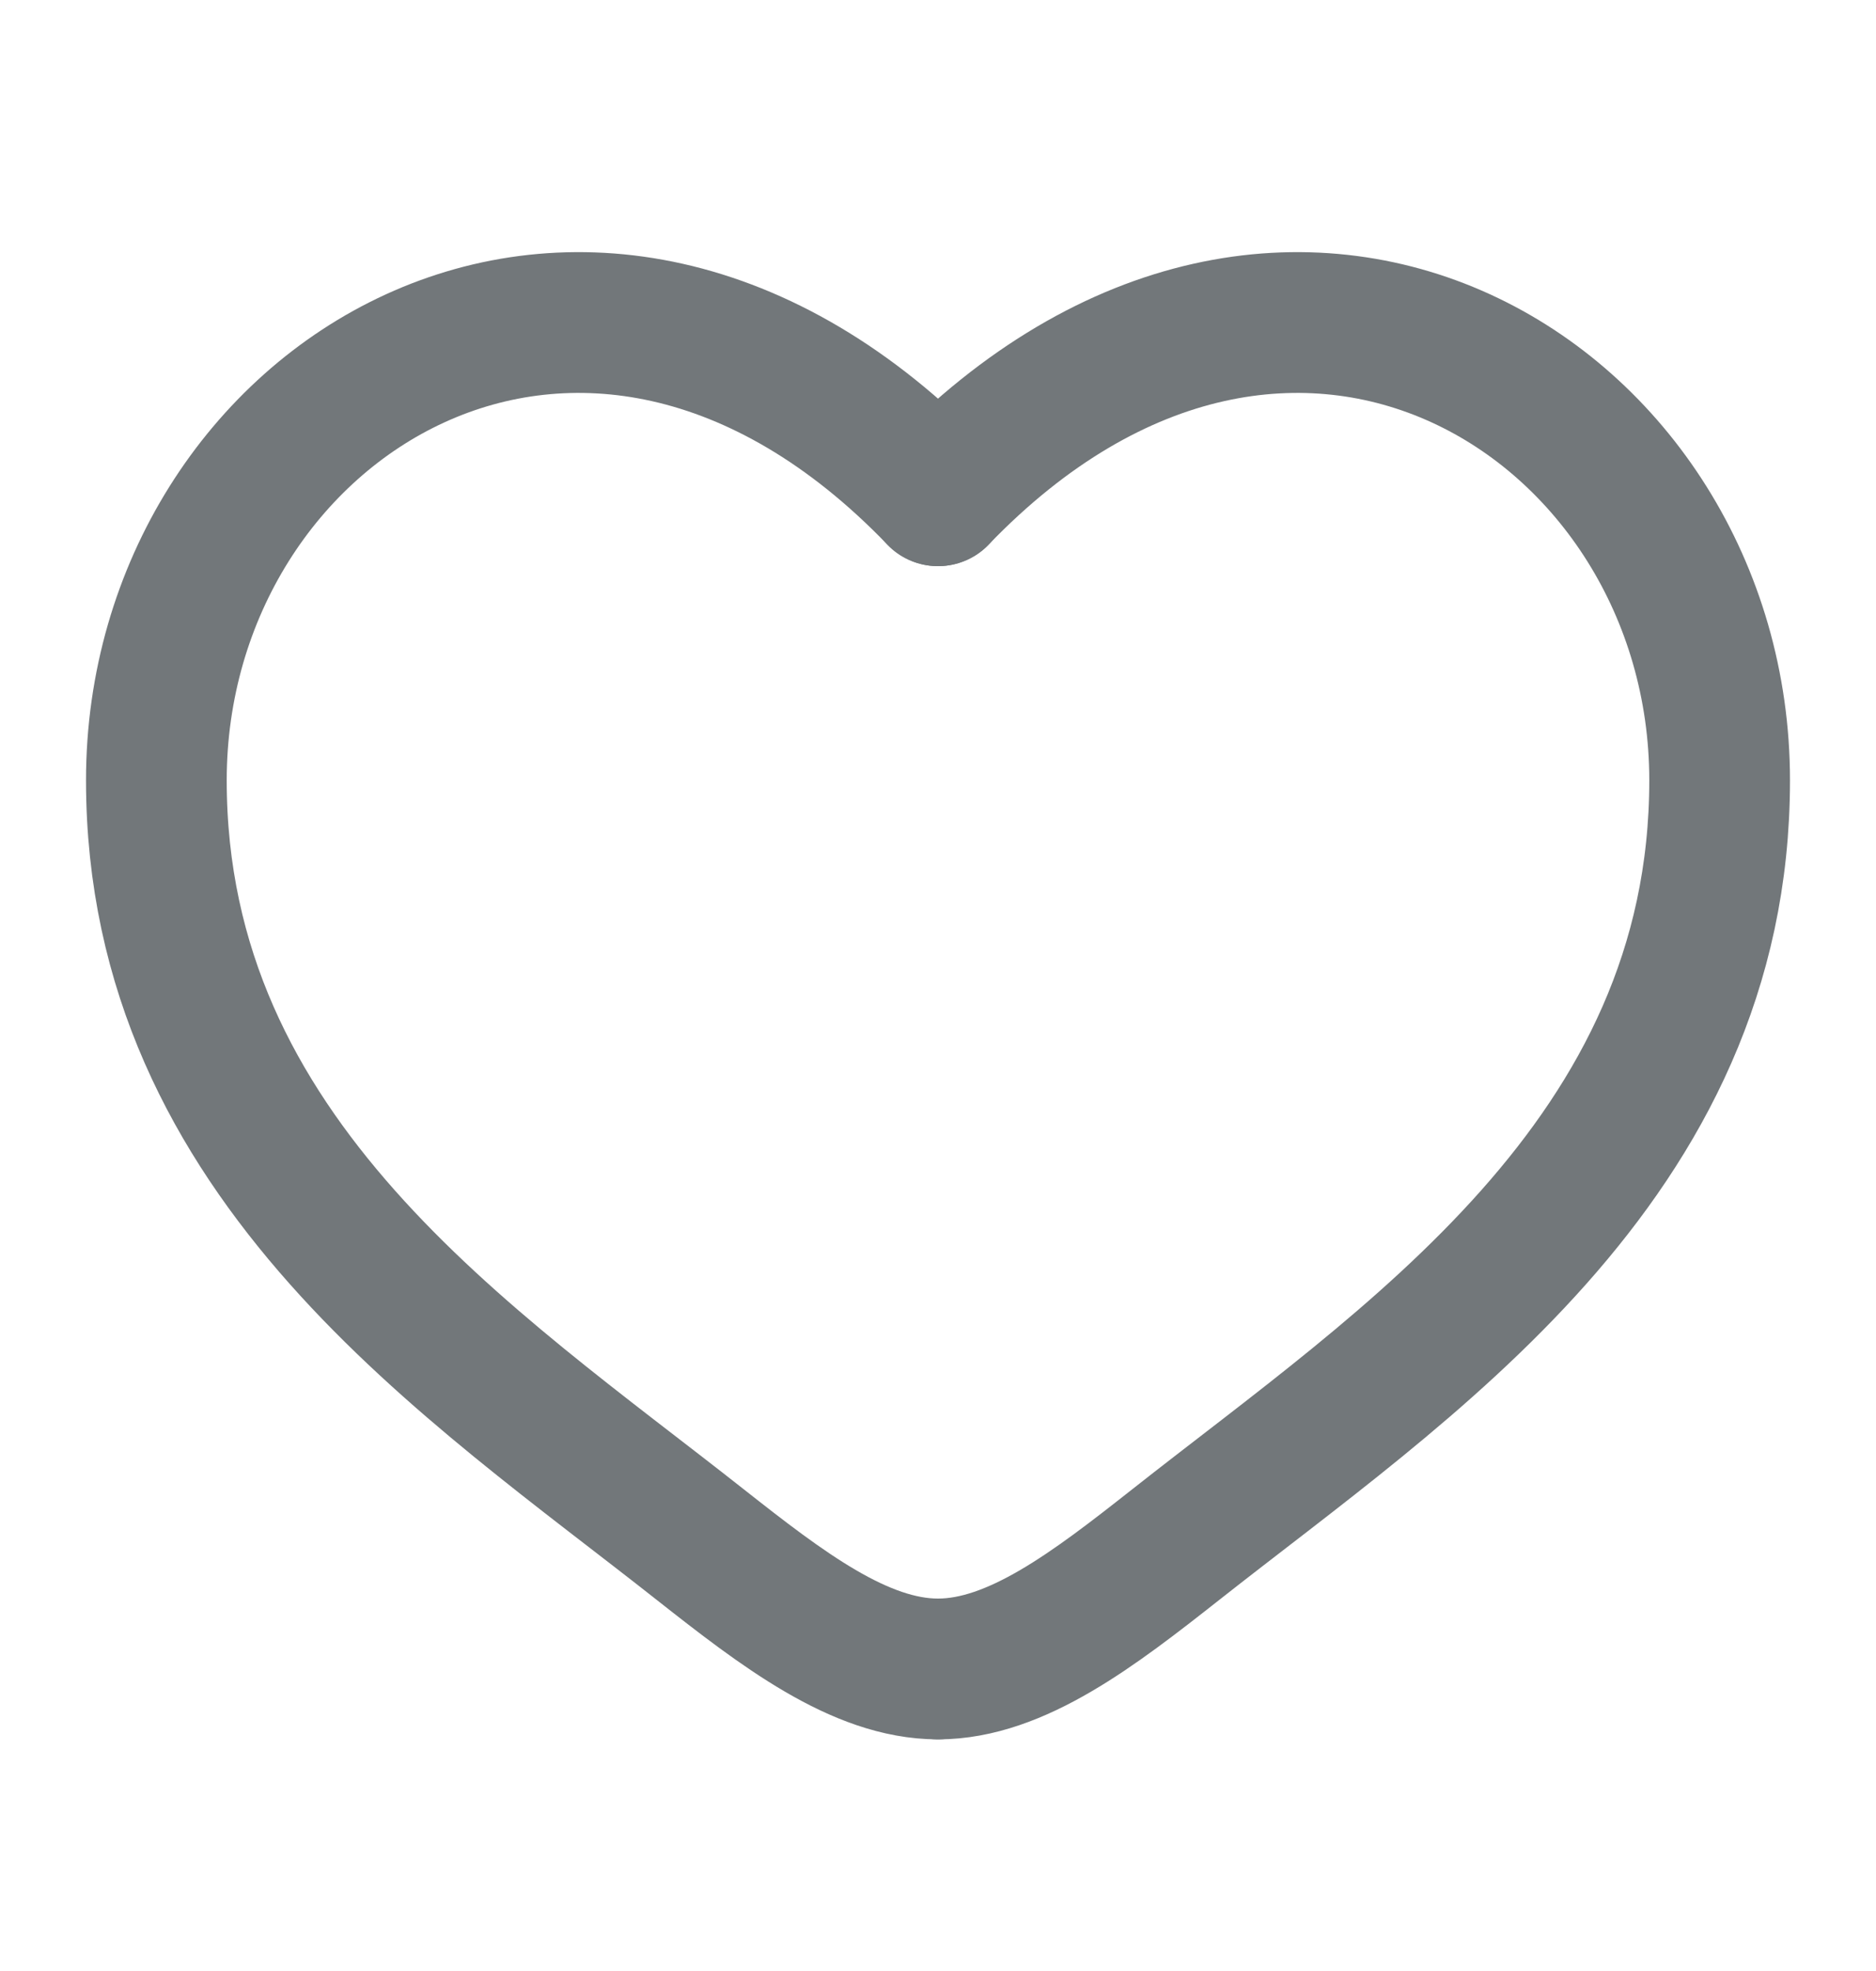 <svg width="20" height="21" viewBox="0 0 20 21" fill="none" xmlns="http://www.w3.org/2000/svg">
<path d="M10 5.282C6.25 1.387 1.667 4.261 1.667 8.314C1.667 12.366 5.017 14.525 7.468 16.459C8.333 17.14 9.167 17.782 10 17.782" stroke="#72777A" stroke-width="1.5" stroke-linecap="round"/>
<path d="M10 5.282C13.75 1.387 18.333 4.261 18.333 8.314C18.333 12.366 14.983 14.525 12.532 16.459C11.667 17.14 10.833 17.782 10 17.782" stroke="#72777A" stroke-width="1.5" stroke-linecap="round"/>
</svg>
